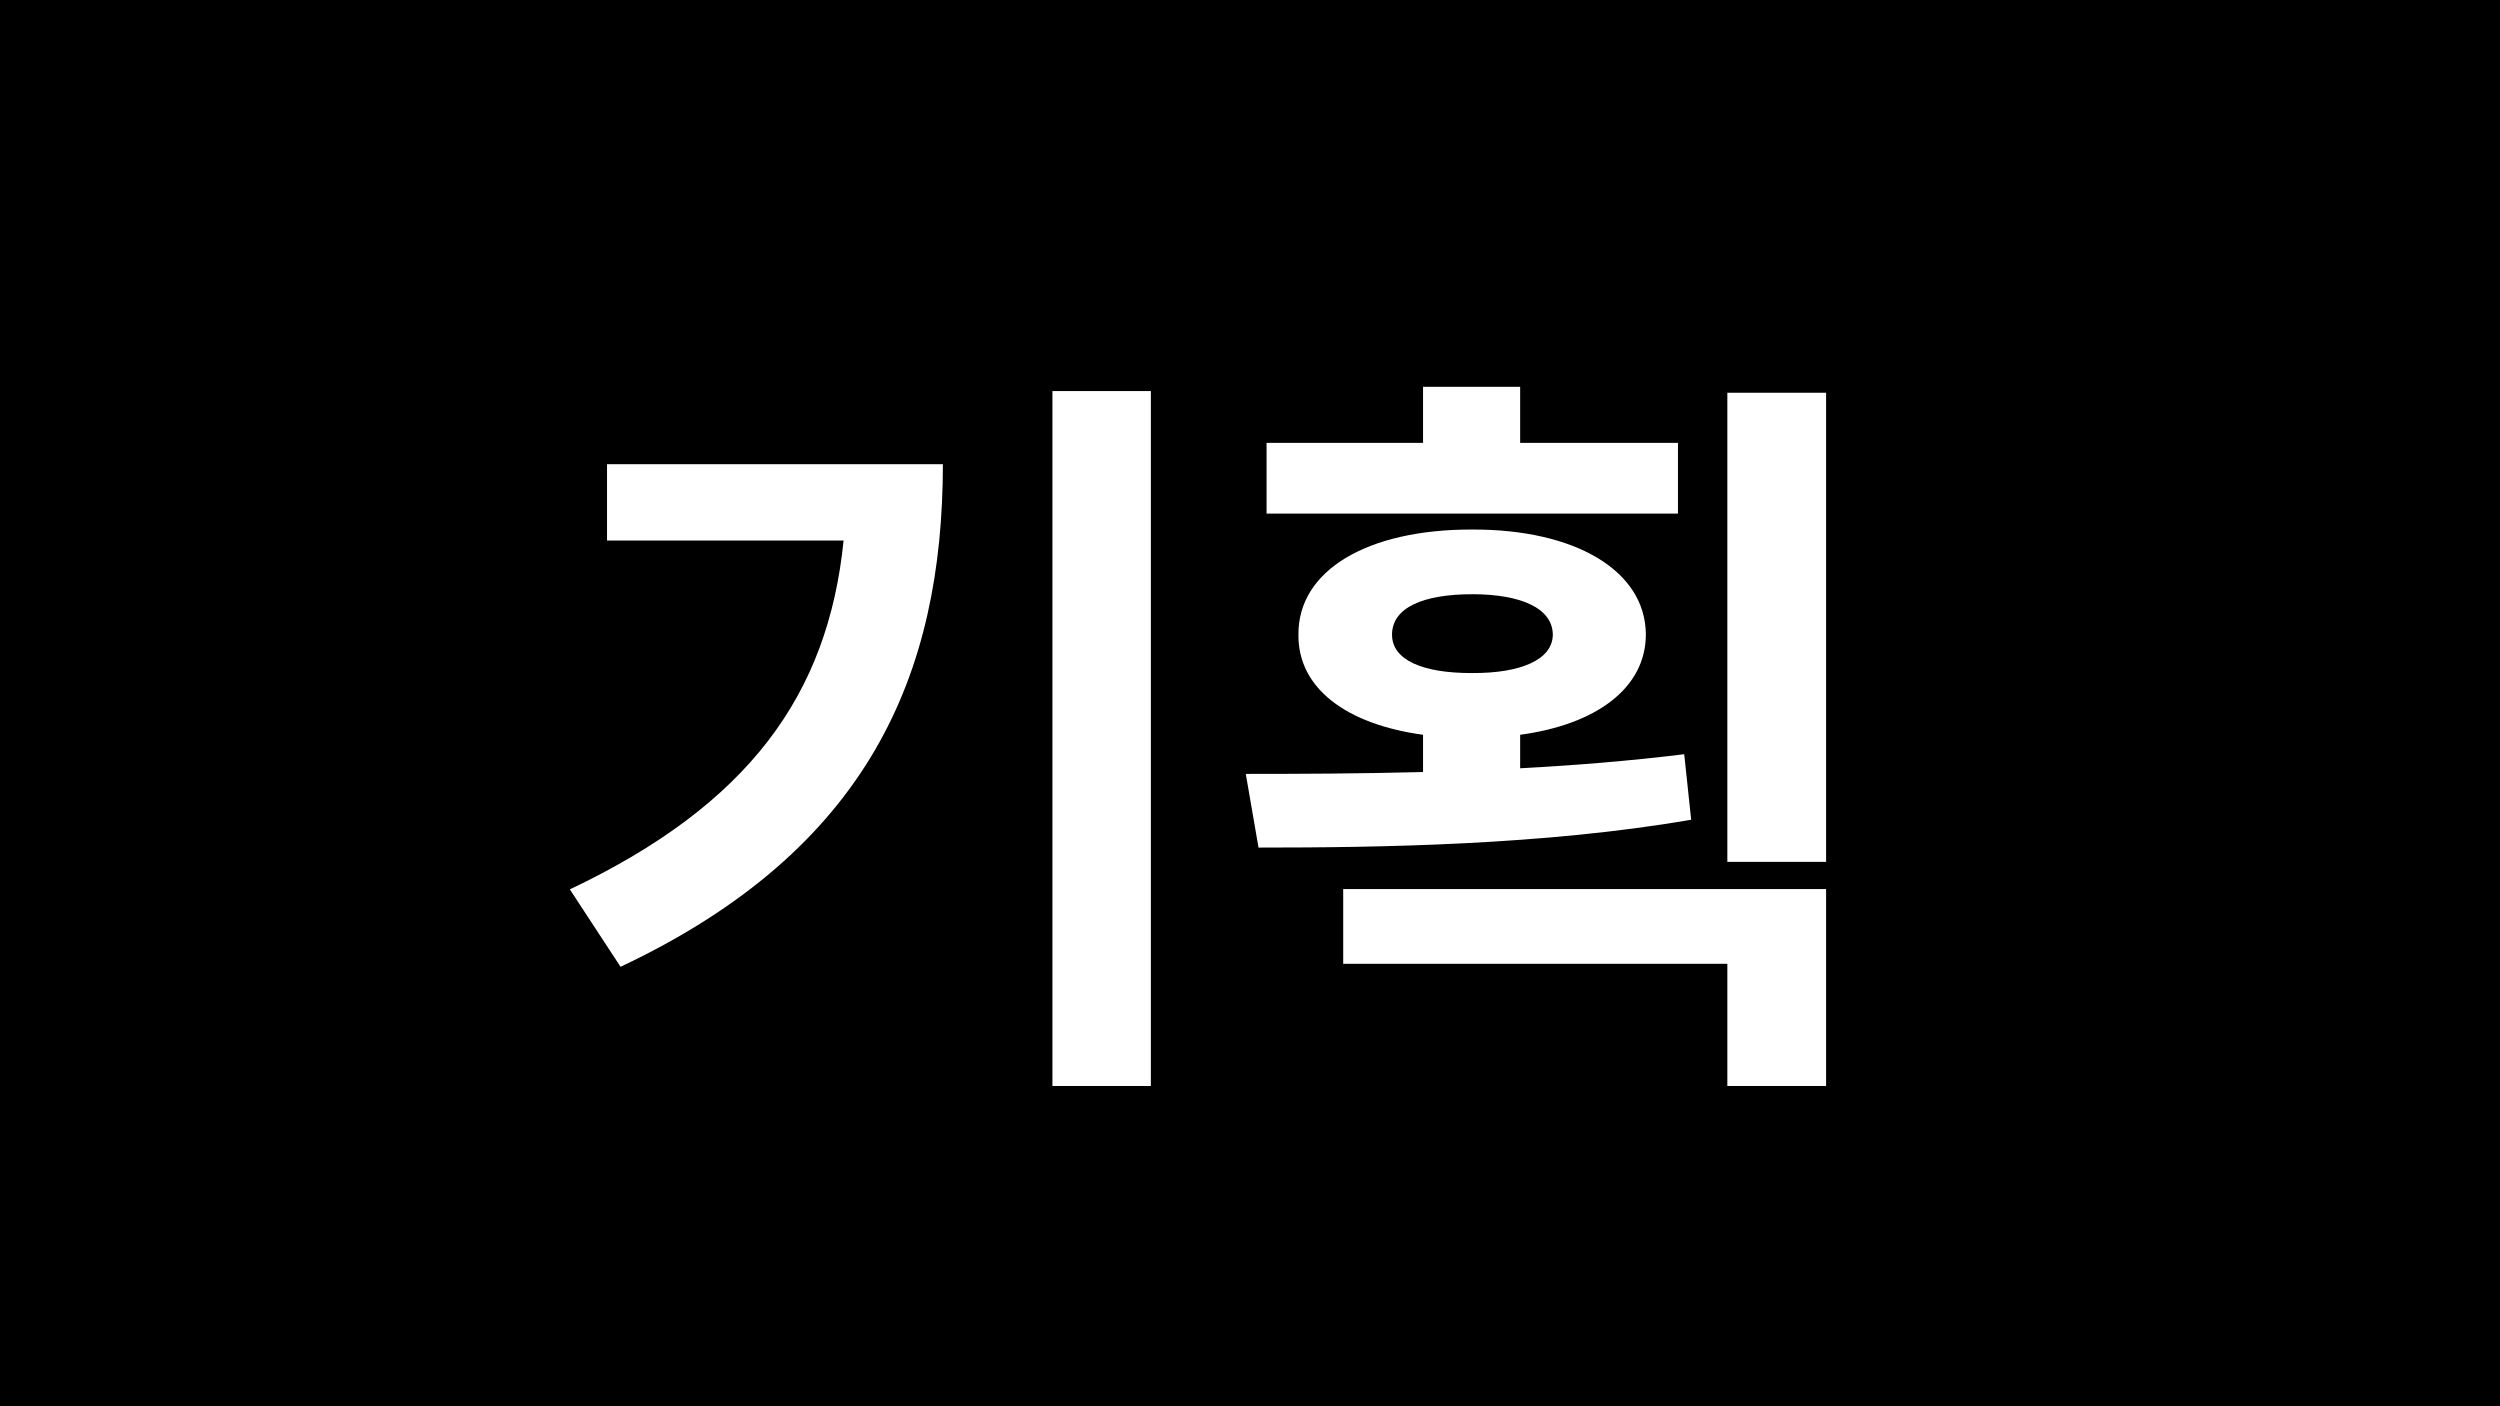 <svg width="32" height="18" viewBox="0 0 32 18" fill="none" xmlns="http://www.w3.org/2000/svg">
<rect width="32" height="18" fill="black"/>
<path d="M14.731 5.006V13.901H13.471V5.006H14.731ZM7.294 11.384C9.586 10.296 10.598 8.894 10.798 6.919H7.77V5.942H12.069C12.066 8.635 11.12 10.876 7.943 12.375L7.294 11.384ZM21.478 5.669V6.574H16.212V5.669H18.215V4.951H19.458V5.669H21.478ZM15.946 9.906C16.634 9.906 17.407 9.903 18.215 9.882V9.405C17.231 9.271 16.613 8.808 16.62 8.124C16.613 7.302 17.5 6.774 18.847 6.778C20.159 6.774 21.064 7.302 21.067 8.124C21.064 8.808 20.432 9.274 19.458 9.405V9.834C20.173 9.796 20.884 9.737 21.558 9.654L21.647 10.493C19.755 10.818 17.676 10.849 16.109 10.849L15.946 9.906ZM17.193 12.337V11.38H23.374V13.901H22.11V12.337H17.193ZM17.818 8.124C17.818 8.449 18.212 8.618 18.847 8.615C19.455 8.618 19.873 8.449 19.876 8.124C19.873 7.779 19.455 7.606 18.847 7.606C18.212 7.606 17.818 7.779 17.818 8.124ZM22.11 11.032V5.027H23.374V11.032H22.11Z" fill="white"/>
</svg>
